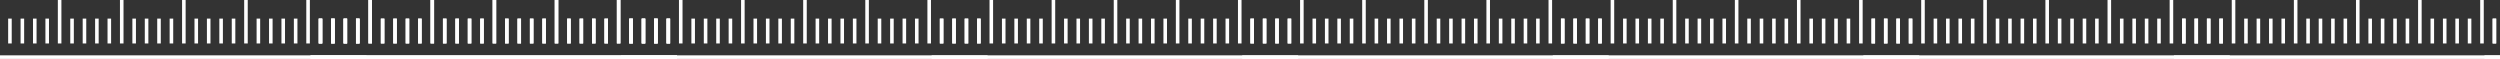 <svg width="1400" height="33" viewBox="0 0 1400 33" fill="none" xmlns="http://www.w3.org/2000/svg">
<rect x="0" y="0" width="1400" height="33" fill="#333333" stroke="none"/>
<path d="M1248.7 32L1043.48 32M1243.83 24.348V10.435M1236.87 24.348V10.435M1229.91 24.348V10.435M1222.96 24.348V10.435M1216 24.348V0M1209.04 24.348V10.435M1202.09 24.348V10.435M1195.13 24.348V10.435M1188.17 24.348V10.435M1181.22 24.348V0M1174.26 24.348V10.435M1167.3 24.348V10.435M1160.35 24.348V10.435M1153.39 24.348V10.435M1146.43 24.348V0M1139.48 24.348V10.435M1132.52 24.348V10.435M1125.57 24.348V10.435M1118.61 24.348V10.435M1111.65 24.348V0M1104.7 24.348V10.435M1097.74 24.348V10.435M1090.78 24.348V10.435M1083.83 24.348V10.435M1076.87 24.348V0M1069.91 24.348V10.435M1062.96 24.348V10.435M1056 24.348V10.435M1049.04 24.348V10.435" stroke="white" stroke-width="2"/>
<path d="M1074.78 32L869.565 32M1069.91 24.348V10.435M1062.96 24.348V10.435M1056 24.348V10.435M1049.04 24.348V10.435M1042.09 24.348V0M1035.13 24.348V10.435M1028.17 24.348V10.435M1021.22 24.348V10.435M1014.26 24.348V10.435M1007.3 24.348V0M1000.35 24.348V10.435M993.391 24.348V10.435M986.435 24.348V10.435M979.478 24.348V10.435M972.522 24.348V0M965.565 24.348V10.435M958.609 24.348V10.435M951.652 24.348V10.435M944.696 24.348V10.435M937.739 24.348V0M930.783 24.348V10.435M923.826 24.348V10.435M916.87 24.348V10.435M909.913 24.348V10.435M902.957 24.348V0M896 24.348V10.435M889.044 24.348V10.435M882.087 24.348V10.435M875.131 24.348V10.435" stroke="white" stroke-width="2"/>
<path d="M900.869 32L695.652 32M896 24.348V10.435M889.043 24.348V10.435M882.087 24.348V10.435M875.13 24.348V10.435M868.174 24.348V0M861.217 24.348V10.435M854.261 24.348V10.435M847.304 24.348V10.435M840.348 24.348V10.435M833.391 24.348V0M826.435 24.348V10.435M819.478 24.348V10.435M812.522 24.348V10.435M805.565 24.348V10.435M798.609 24.348V0M791.652 24.348V10.435M784.695 24.348V10.435M777.739 24.348V10.435M770.782 24.348V10.435M763.826 24.348V0M756.869 24.348V10.435M749.913 24.348V10.435M742.956 24.348V10.435M736 24.348V10.435M729.043 24.348V0M722.087 24.348V10.435M715.13 24.348V10.435M708.174 24.348V10.435M701.217 24.348V10.435" stroke="white" stroke-width="2"/>
<path d="M726.957 32L521.739 32M722.087 24.348V10.435M715.13 24.348V10.435M708.174 24.348V10.435M701.217 24.348V10.435M694.261 24.348V0M687.304 24.348V10.435M680.348 24.348V10.435M673.391 24.348V10.435M666.435 24.348V10.435M659.478 24.348V0M652.522 24.348V10.435M645.565 24.348V10.435M638.609 24.348V10.435M631.652 24.348V10.435M624.696 24.348V0M617.739 24.348V10.435M610.783 24.348V10.435M603.826 24.348V10.435M596.87 24.348V10.435M589.913 24.348V0M582.957 24.348V10.435M576 24.348V10.435M569.043 24.348V10.435M562.087 24.348V10.435M555.13 24.348V0M548.174 24.348V10.435M541.217 24.348V10.435M534.261 24.348V10.435M527.304 24.348V10.435" stroke="white" stroke-width="2"/>
<path d="M553.043 32L347.826 32M548.174 24.348V10.435M541.217 24.348V10.435M534.261 24.348V10.435M527.304 24.348V10.435M520.348 24.348V0M513.391 24.348V10.435M506.435 24.348V10.435M499.478 24.348V10.435M492.522 24.348V10.435M485.565 24.348V0M478.609 24.348V10.435M471.652 24.348V10.435M464.696 24.348V10.435M457.739 24.348V10.435M450.783 24.348V0M443.826 24.348V10.435M436.87 24.348V10.435M429.913 24.348V10.435M422.956 24.348V10.435M416 24.348V0M409.043 24.348V10.435M402.087 24.348V10.435M395.13 24.348V10.435M388.174 24.348V10.435M381.217 24.348V0M374.261 24.348V10.435M367.304 24.348V10.435M360.348 24.348V10.435M353.391 24.348V10.435" stroke="white" stroke-width="2"/>
<path d="M379.131 32L173.913 32M374.261 24.348V10.435M367.305 24.348V10.435M360.348 24.348V10.435M353.391 24.348V10.435M346.435 24.348V0M339.478 24.348V10.435M332.522 24.348V10.435M325.565 24.348V10.435M318.609 24.348V10.435M311.652 24.348V0M304.696 24.348V10.435M297.739 24.348V10.435M290.783 24.348V10.435M283.826 24.348V10.435M276.87 24.348V0M269.913 24.348V10.435M262.957 24.348V10.435M256 24.348V10.435M249.044 24.348V10.435M242.087 24.348V0M235.131 24.348V10.435M228.174 24.348V10.435M221.218 24.348V10.435M214.261 24.348V10.435M207.305 24.348V0M200.348 24.348V10.435M193.391 24.348V10.435M186.435 24.348V10.435M179.478 24.348V10.435" stroke="white" stroke-width="2"/>
<path d="M1596.52 32L1391.3 32M1591.65 24.348V10.435M1584.7 24.348V10.435M1577.74 24.348V10.435M1570.78 24.348V10.435M1563.83 24.348V0M1556.87 24.348V10.435M1549.91 24.348V10.435M1542.96 24.348V10.435M1536 24.348V10.435M1529.04 24.348V0M1522.09 24.348V10.435M1515.13 24.348V10.435M1508.17 24.348V10.435M1501.22 24.348V10.435M1494.26 24.348V0M1487.3 24.348V10.435M1480.35 24.348V10.435M1473.39 24.348V10.435M1466.43 24.348V10.435M1459.48 24.348V0M1452.52 24.348V10.435M1445.57 24.348V10.435M1438.61 24.348V10.435M1431.65 24.348V10.435M1424.7 24.348V0M1417.74 24.348V10.435M1410.78 24.348V10.435M1403.83 24.348V10.435M1396.87 24.348V10.435" stroke="white" stroke-width="2"/>
<path d="M1422.61 32L1217.39 32M1417.74 24.348V10.435M1410.78 24.348V10.435M1403.83 24.348V10.435M1396.87 24.348V10.435M1389.91 24.348V0M1382.96 24.348V10.435M1376 24.348V10.435M1369.04 24.348V10.435M1362.09 24.348V10.435M1355.13 24.348V0M1348.17 24.348V10.435M1341.22 24.348V10.435M1334.26 24.348V10.435M1327.3 24.348V10.435M1320.35 24.348V0M1313.39 24.348V10.435M1306.43 24.348V10.435M1299.48 24.348V10.435M1292.52 24.348V10.435M1285.57 24.348V0M1278.61 24.348V10.435M1271.65 24.348V10.435M1264.7 24.348V10.435M1257.74 24.348V10.435M1250.78 24.348V0M1243.83 24.348V10.435M1236.87 24.348V10.435M1229.91 24.348V10.435M1222.96 24.348V10.435" stroke="white" stroke-width="2"/>
<path d="M379.131 32L173.913 32M374.261 24.348V10.435M367.305 24.348V10.435M360.348 24.348V10.435M353.391 24.348V10.435M346.435 24.348V0M339.478 24.348V10.435M332.522 24.348V10.435M325.565 24.348V10.435M318.609 24.348V10.435M311.652 24.348V0M304.696 24.348V10.435M297.739 24.348V10.435M290.783 24.348V10.435M283.826 24.348V10.435M276.87 24.348V0M269.913 24.348V10.435M262.957 24.348V10.435M256 24.348V10.435M249.044 24.348V10.435M242.087 24.348V0M235.131 24.348V10.435M228.174 24.348V10.435M221.218 24.348V10.435M214.261 24.348V10.435M207.305 24.348V0M200.348 24.348V10.435M193.391 24.348V10.435M186.435 24.348V10.435M179.478 24.348V10.435" stroke="white" stroke-width="2"/>
<path d="M205.217 32L-0 32M200.348 24.348V10.435M193.391 24.348V10.435M186.435 24.348V10.435M179.478 24.348V10.435M172.522 24.348V0M165.565 24.348V10.435M158.609 24.348V10.435M151.652 24.348V10.435M144.696 24.348V10.435M137.739 24.348V0M130.783 24.348V10.435M123.826 24.348V10.435M116.869 24.348V10.435M109.913 24.348V10.435M102.956 24.348V0M96 24.348V10.435M89.043 24.348V10.435M82.087 24.348V10.435M75.13 24.348V10.435M68.174 24.348V0M61.217 24.348V10.435M54.261 24.348V10.435M47.304 24.348V10.435M40.348 24.348V10.435M33.391 24.348V0M26.435 24.348V10.435M19.478 24.348V10.435M12.522 24.348V10.435M5.565 24.348V10.435" stroke="white" stroke-width="2"/>
</svg>
